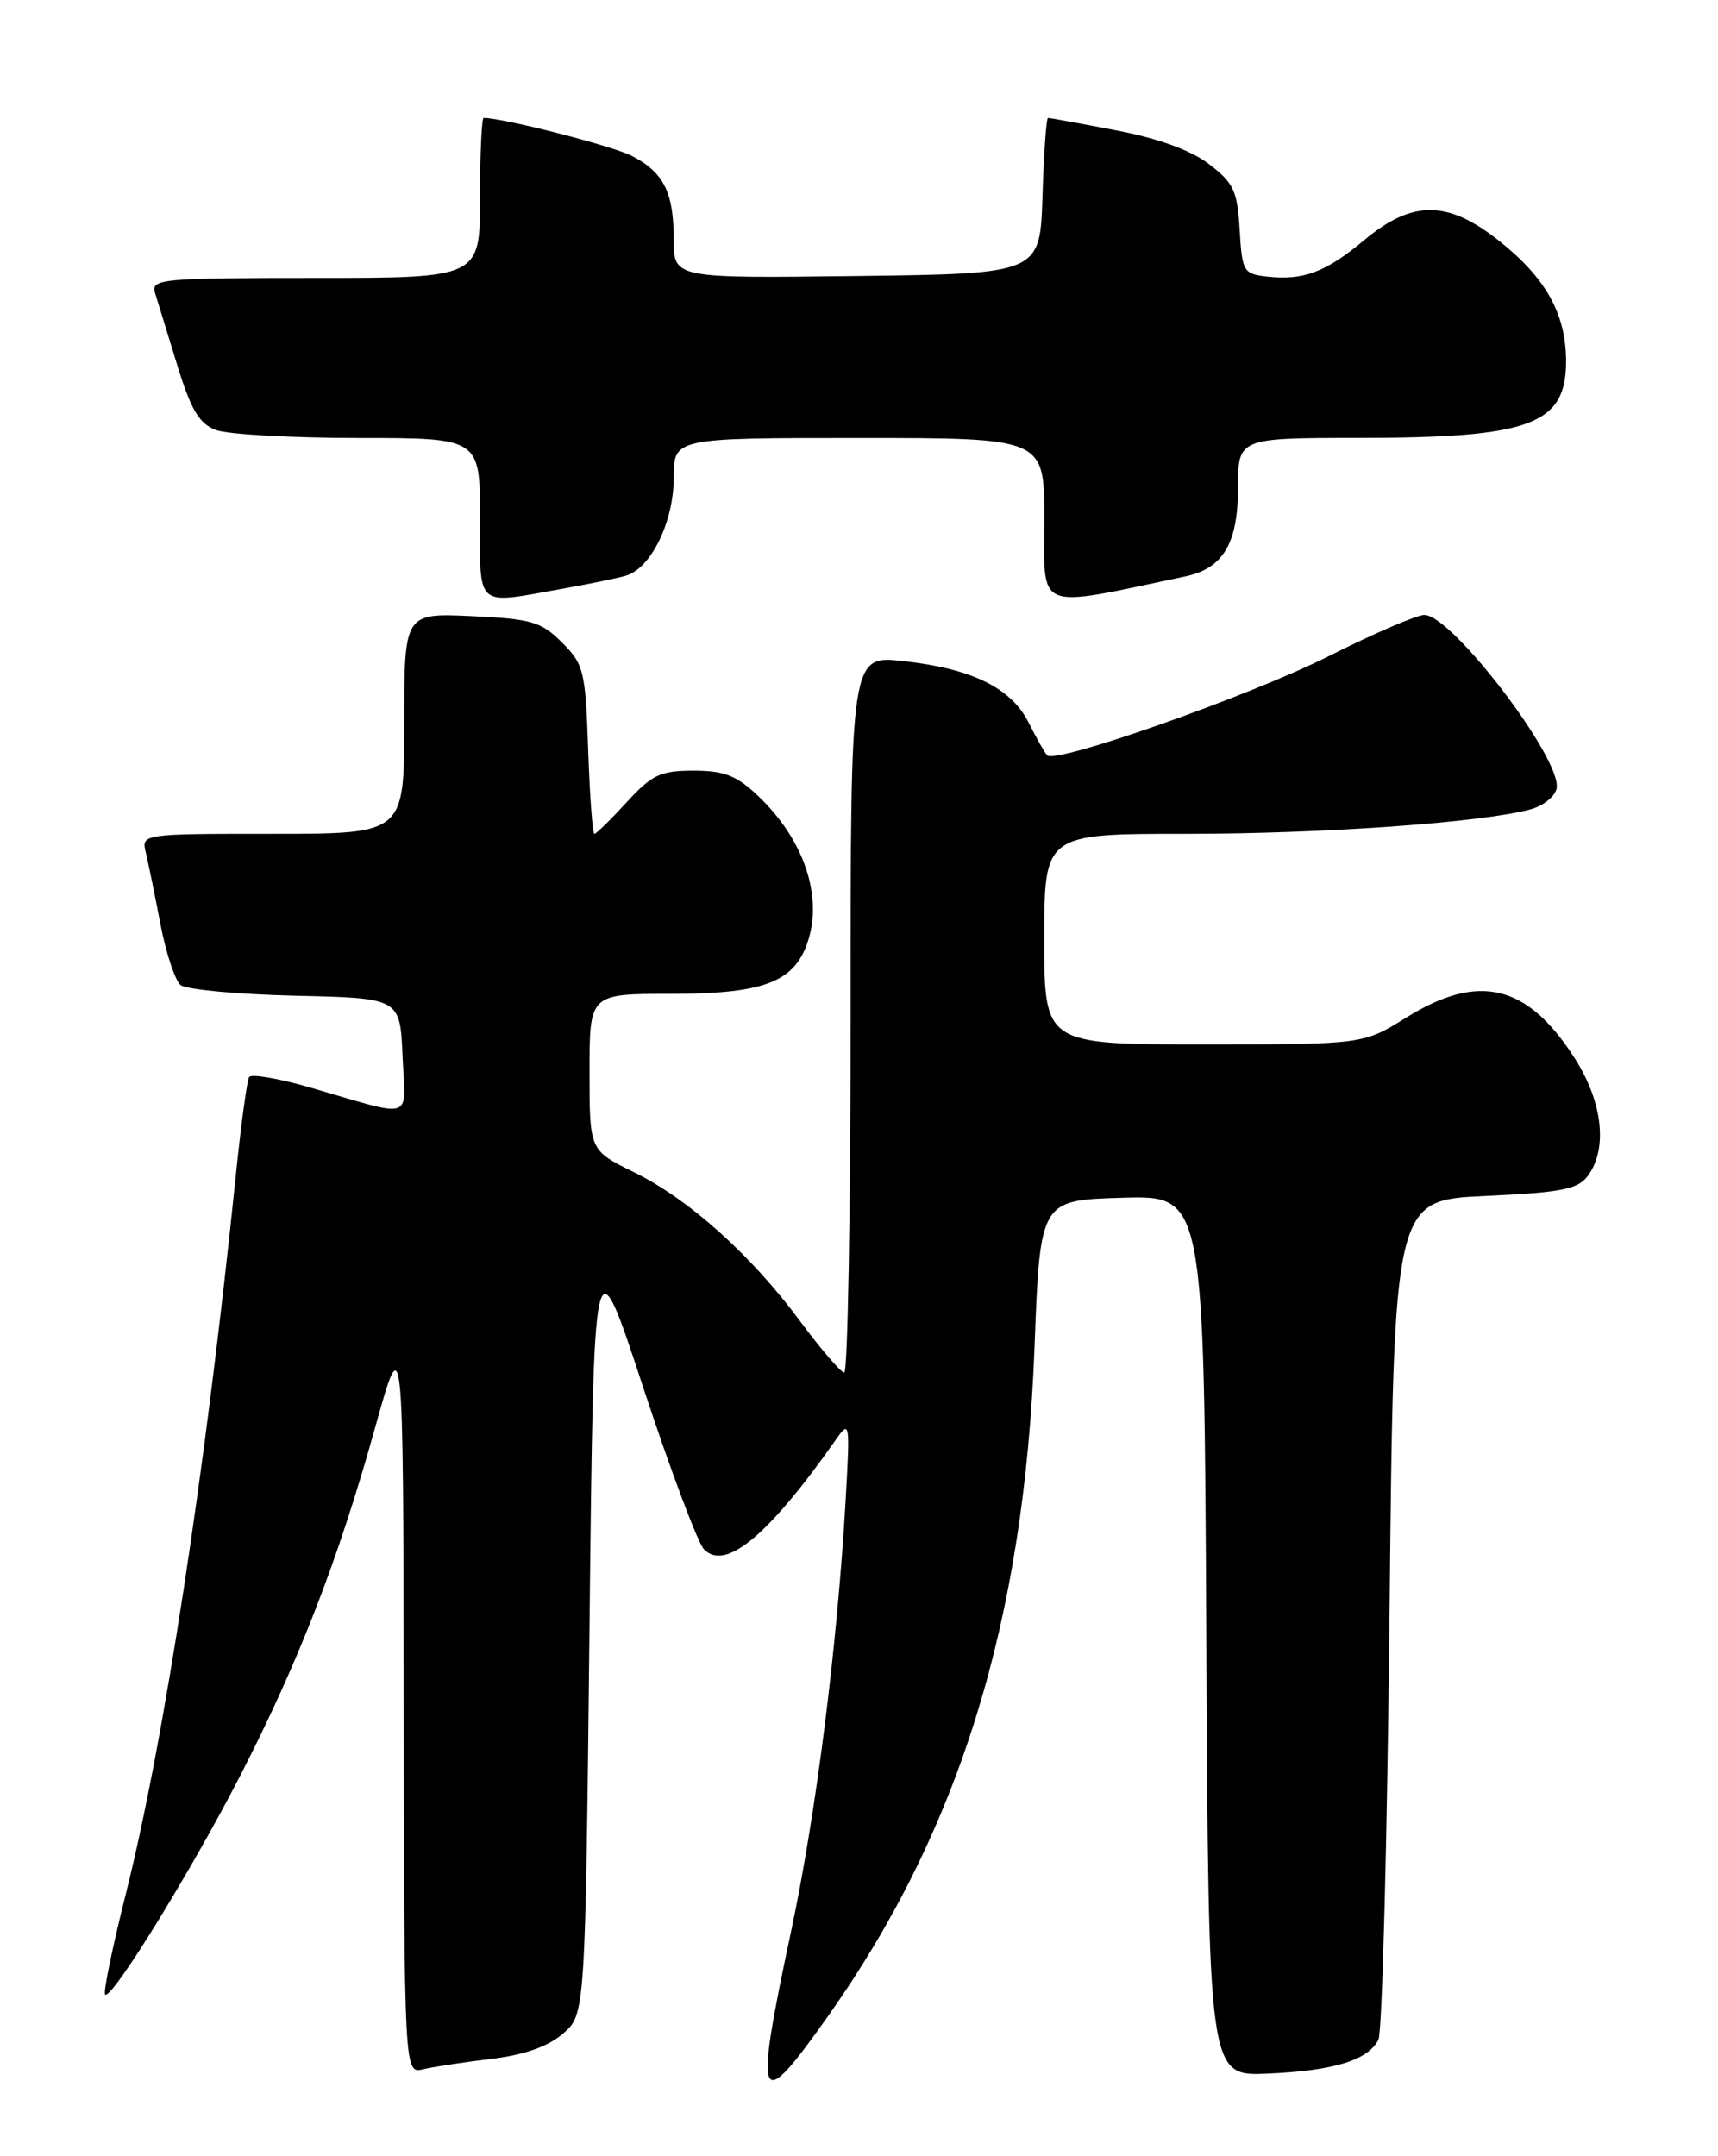 <?xml version="1.0" encoding="UTF-8" standalone="no"?>
<!DOCTYPE svg PUBLIC "-//W3C//DTD SVG 1.1//EN" "http://www.w3.org/Graphics/SVG/1.1/DTD/svg11.dtd" >
<svg xmlns="http://www.w3.org/2000/svg" xmlns:xlink="http://www.w3.org/1999/xlink" version="1.1" viewBox="0 0 204 256">
 <g >
 <path fill="currentColor"
d=" M 98.41 239.25 C 113.96 217.23 121.62 192.37 122.84 160.00 C 123.50 142.50 123.50 142.50 133.24 142.21 C 142.98 141.93 142.98 141.93 143.24 194.21 C 143.50 246.50 143.50 246.50 150.50 246.20 C 158.37 245.86 162.47 244.61 163.68 242.16 C 164.13 241.25 164.72 218.45 165.00 191.50 C 165.50 142.50 165.50 142.50 176.33 142.00 C 185.56 141.57 187.38 141.21 188.58 139.56 C 190.91 136.37 190.30 130.87 187.06 125.76 C 181.43 116.87 175.63 115.44 167.01 120.80 C 161.87 124.00 161.87 124.00 142.93 124.00 C 124.00 124.00 124.00 124.00 124.00 111.50 C 124.00 99.00 124.00 99.00 140.83 99.00 C 157.07 99.00 175.84 97.67 181.68 96.11 C 183.23 95.70 184.65 94.57 184.84 93.60 C 185.50 90.17 172.40 72.99 169.13 73.01 C 168.24 73.01 163.14 75.21 157.81 77.89 C 148.37 82.63 125.40 90.73 124.35 89.68 C 124.06 89.39 123.08 87.66 122.16 85.83 C 120.09 81.68 115.42 79.38 107.25 78.49 C 101.00 77.80 101.00 77.80 101.00 120.40 C 101.00 143.83 100.66 162.98 100.25 162.96 C 99.84 162.94 97.47 160.19 95.00 156.85 C 89.14 148.95 81.80 142.38 75.25 139.16 C 70.00 136.58 70.00 136.58 70.00 127.29 C 70.00 118.00 70.00 118.00 79.55 118.00 C 90.57 118.00 94.23 116.65 95.86 111.98 C 97.77 106.50 95.50 99.71 90.02 94.50 C 87.47 92.08 86.00 91.50 82.36 91.50 C 78.42 91.50 77.41 91.98 74.41 95.25 C 72.52 97.31 70.80 99.00 70.58 99.00 C 70.36 99.00 70.03 94.51 69.84 89.02 C 69.52 79.67 69.33 78.87 66.73 76.28 C 64.26 73.81 63.12 73.48 55.98 73.15 C 48.00 72.79 48.00 72.79 48.00 85.89 C 48.00 99.00 48.00 99.00 32.39 99.00 C 16.78 99.00 16.78 99.00 17.32 101.25 C 17.61 102.49 18.40 106.30 19.05 109.73 C 19.71 113.16 20.79 116.41 21.44 116.95 C 22.09 117.49 28.22 118.06 35.06 118.22 C 47.50 118.50 47.50 118.50 47.80 125.37 C 48.14 133.21 49.46 132.77 36.76 129.10 C 33.06 128.03 29.82 127.48 29.58 127.88 C 29.33 128.28 28.62 133.53 28.00 139.55 C 24.39 174.76 19.48 206.78 14.92 224.94 C 13.34 231.23 12.24 236.57 12.48 236.81 C 13.21 237.54 22.72 222.13 28.55 210.77 C 35.47 197.31 40.19 185.12 44.51 169.61 C 47.88 157.50 47.88 157.50 47.94 201.86 C 48.00 246.22 48.00 246.22 50.25 245.68 C 51.49 245.39 55.13 244.83 58.34 244.45 C 62.24 243.98 65.07 242.99 66.84 241.46 C 69.50 239.17 69.50 239.17 70.00 193.02 C 70.50 146.86 70.50 146.86 76.36 164.68 C 79.59 174.48 82.84 183.15 83.58 183.93 C 86.10 186.60 91.24 182.34 99.23 170.96 C 100.91 168.57 100.94 168.78 100.42 178.00 C 99.43 195.37 96.91 215.34 93.94 229.28 C 89.48 250.21 89.94 251.25 98.41 239.25 Z  M 66.57 69.94 C 69.83 69.36 73.32 68.65 74.32 68.35 C 77.30 67.48 79.99 61.98 80.00 56.75 C 80.00 52.00 80.00 52.00 102.00 52.00 C 124.00 52.00 124.00 52.00 124.00 61.50 C 124.00 72.80 122.66 72.24 140.78 68.43 C 145.22 67.49 147.00 64.51 147.00 58.00 C 147.00 52.00 147.00 52.00 161.25 51.99 C 181.89 51.99 186.04 50.42 185.96 42.68 C 185.90 37.19 183.51 32.96 178.00 28.59 C 171.90 23.75 167.71 23.73 161.99 28.51 C 157.40 32.34 154.75 33.33 150.37 32.83 C 147.66 32.52 147.48 32.20 147.20 27.26 C 146.93 22.67 146.49 21.71 143.57 19.49 C 141.42 17.84 137.54 16.43 132.54 15.48 C 128.29 14.66 124.66 14.00 124.45 14.00 C 124.24 14.00 123.95 18.16 123.79 23.25 C 123.50 32.50 123.50 32.50 101.75 32.77 C 80.00 33.04 80.00 33.04 80.00 28.45 C 80.00 22.83 78.82 20.47 75.01 18.50 C 72.73 17.33 59.75 14.00 57.43 14.00 C 57.20 14.00 57.00 18.27 57.00 23.50 C 57.00 33.00 57.00 33.00 37.43 33.00 C 19.26 33.00 17.90 33.12 18.40 34.75 C 18.70 35.71 19.88 39.56 21.03 43.30 C 22.67 48.65 23.64 50.29 25.62 51.05 C 27.00 51.57 34.63 52.00 42.57 52.00 C 57.00 52.00 57.00 52.00 57.00 61.50 C 57.00 72.31 56.38 71.76 66.57 69.94 Z "/>
</g>
</svg>